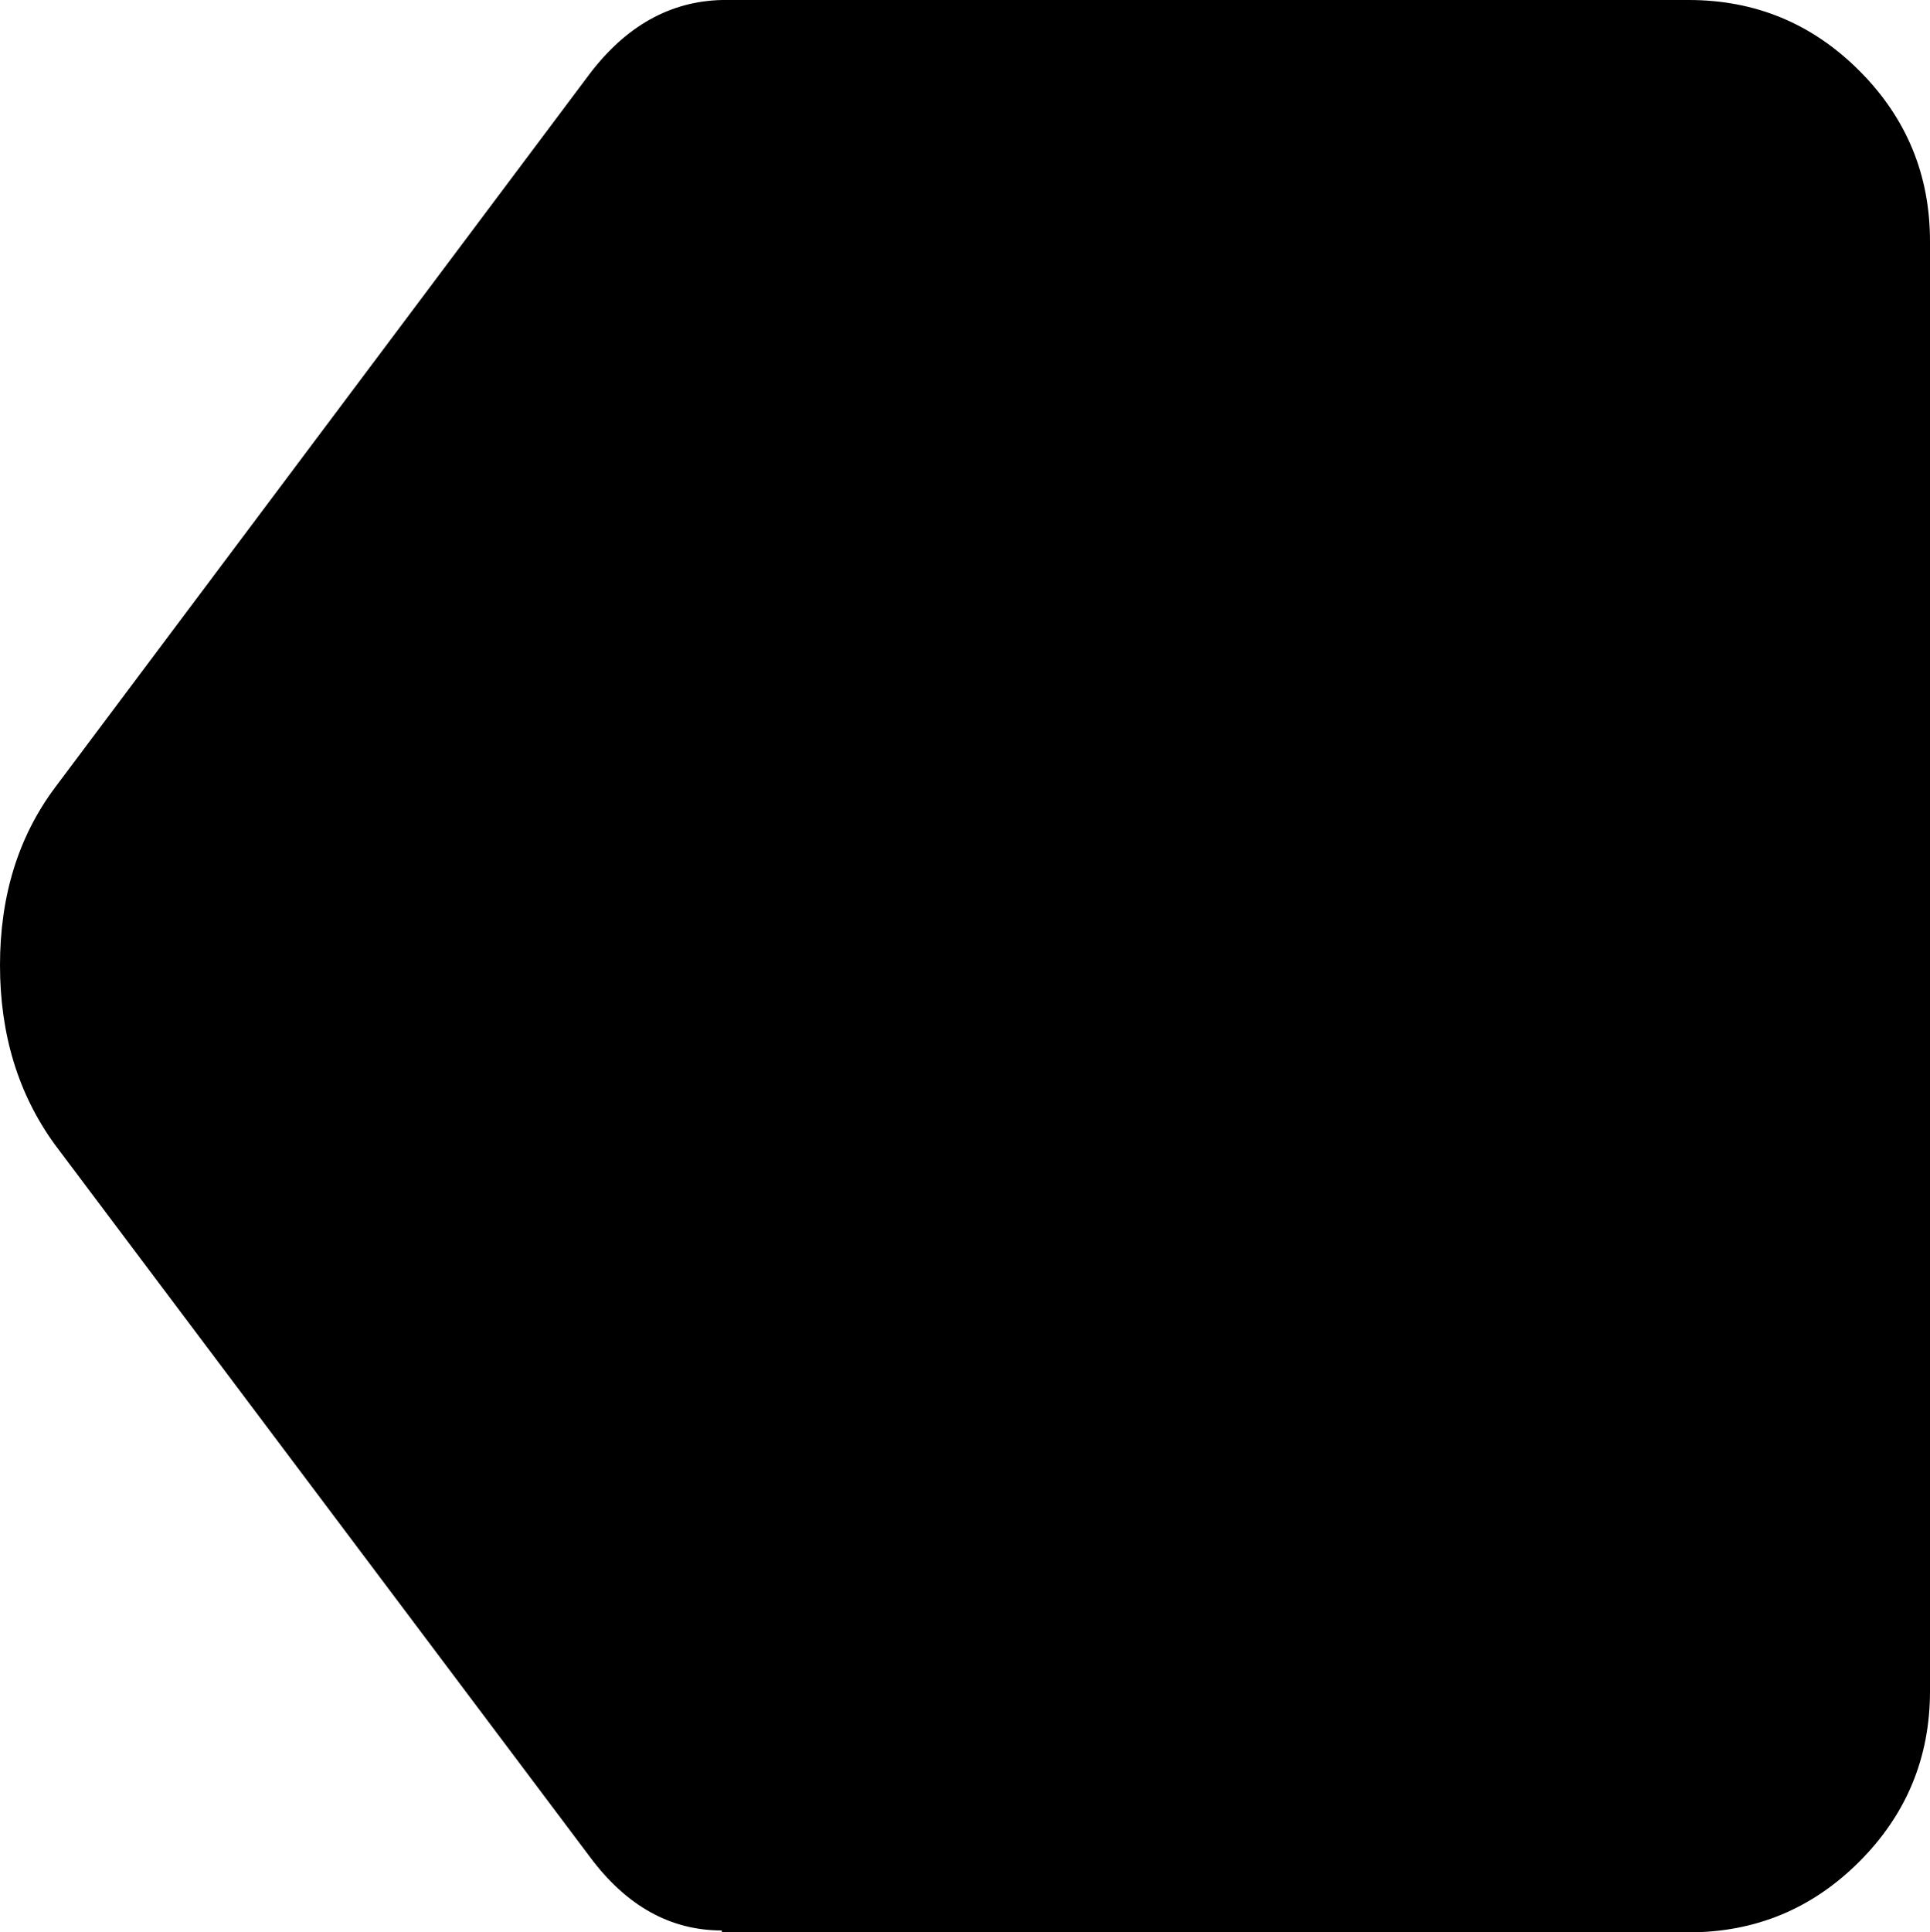 <svg xmlns="http://www.w3.org/2000/svg" xmlns:xlink="http://www.w3.org/1999/xlink" width="1024" height="1025" viewBox="0 0 1024 1025"><path fill="currentColor" d="M896 1025H383v-1q-41 0-70-39L29 607Q0 567 0 512t29-94L313 39q29-38 70-39h513q53 0 90.5 37.5T1024 128v769q0 53-37.5 90.5T896 1025"/></svg>